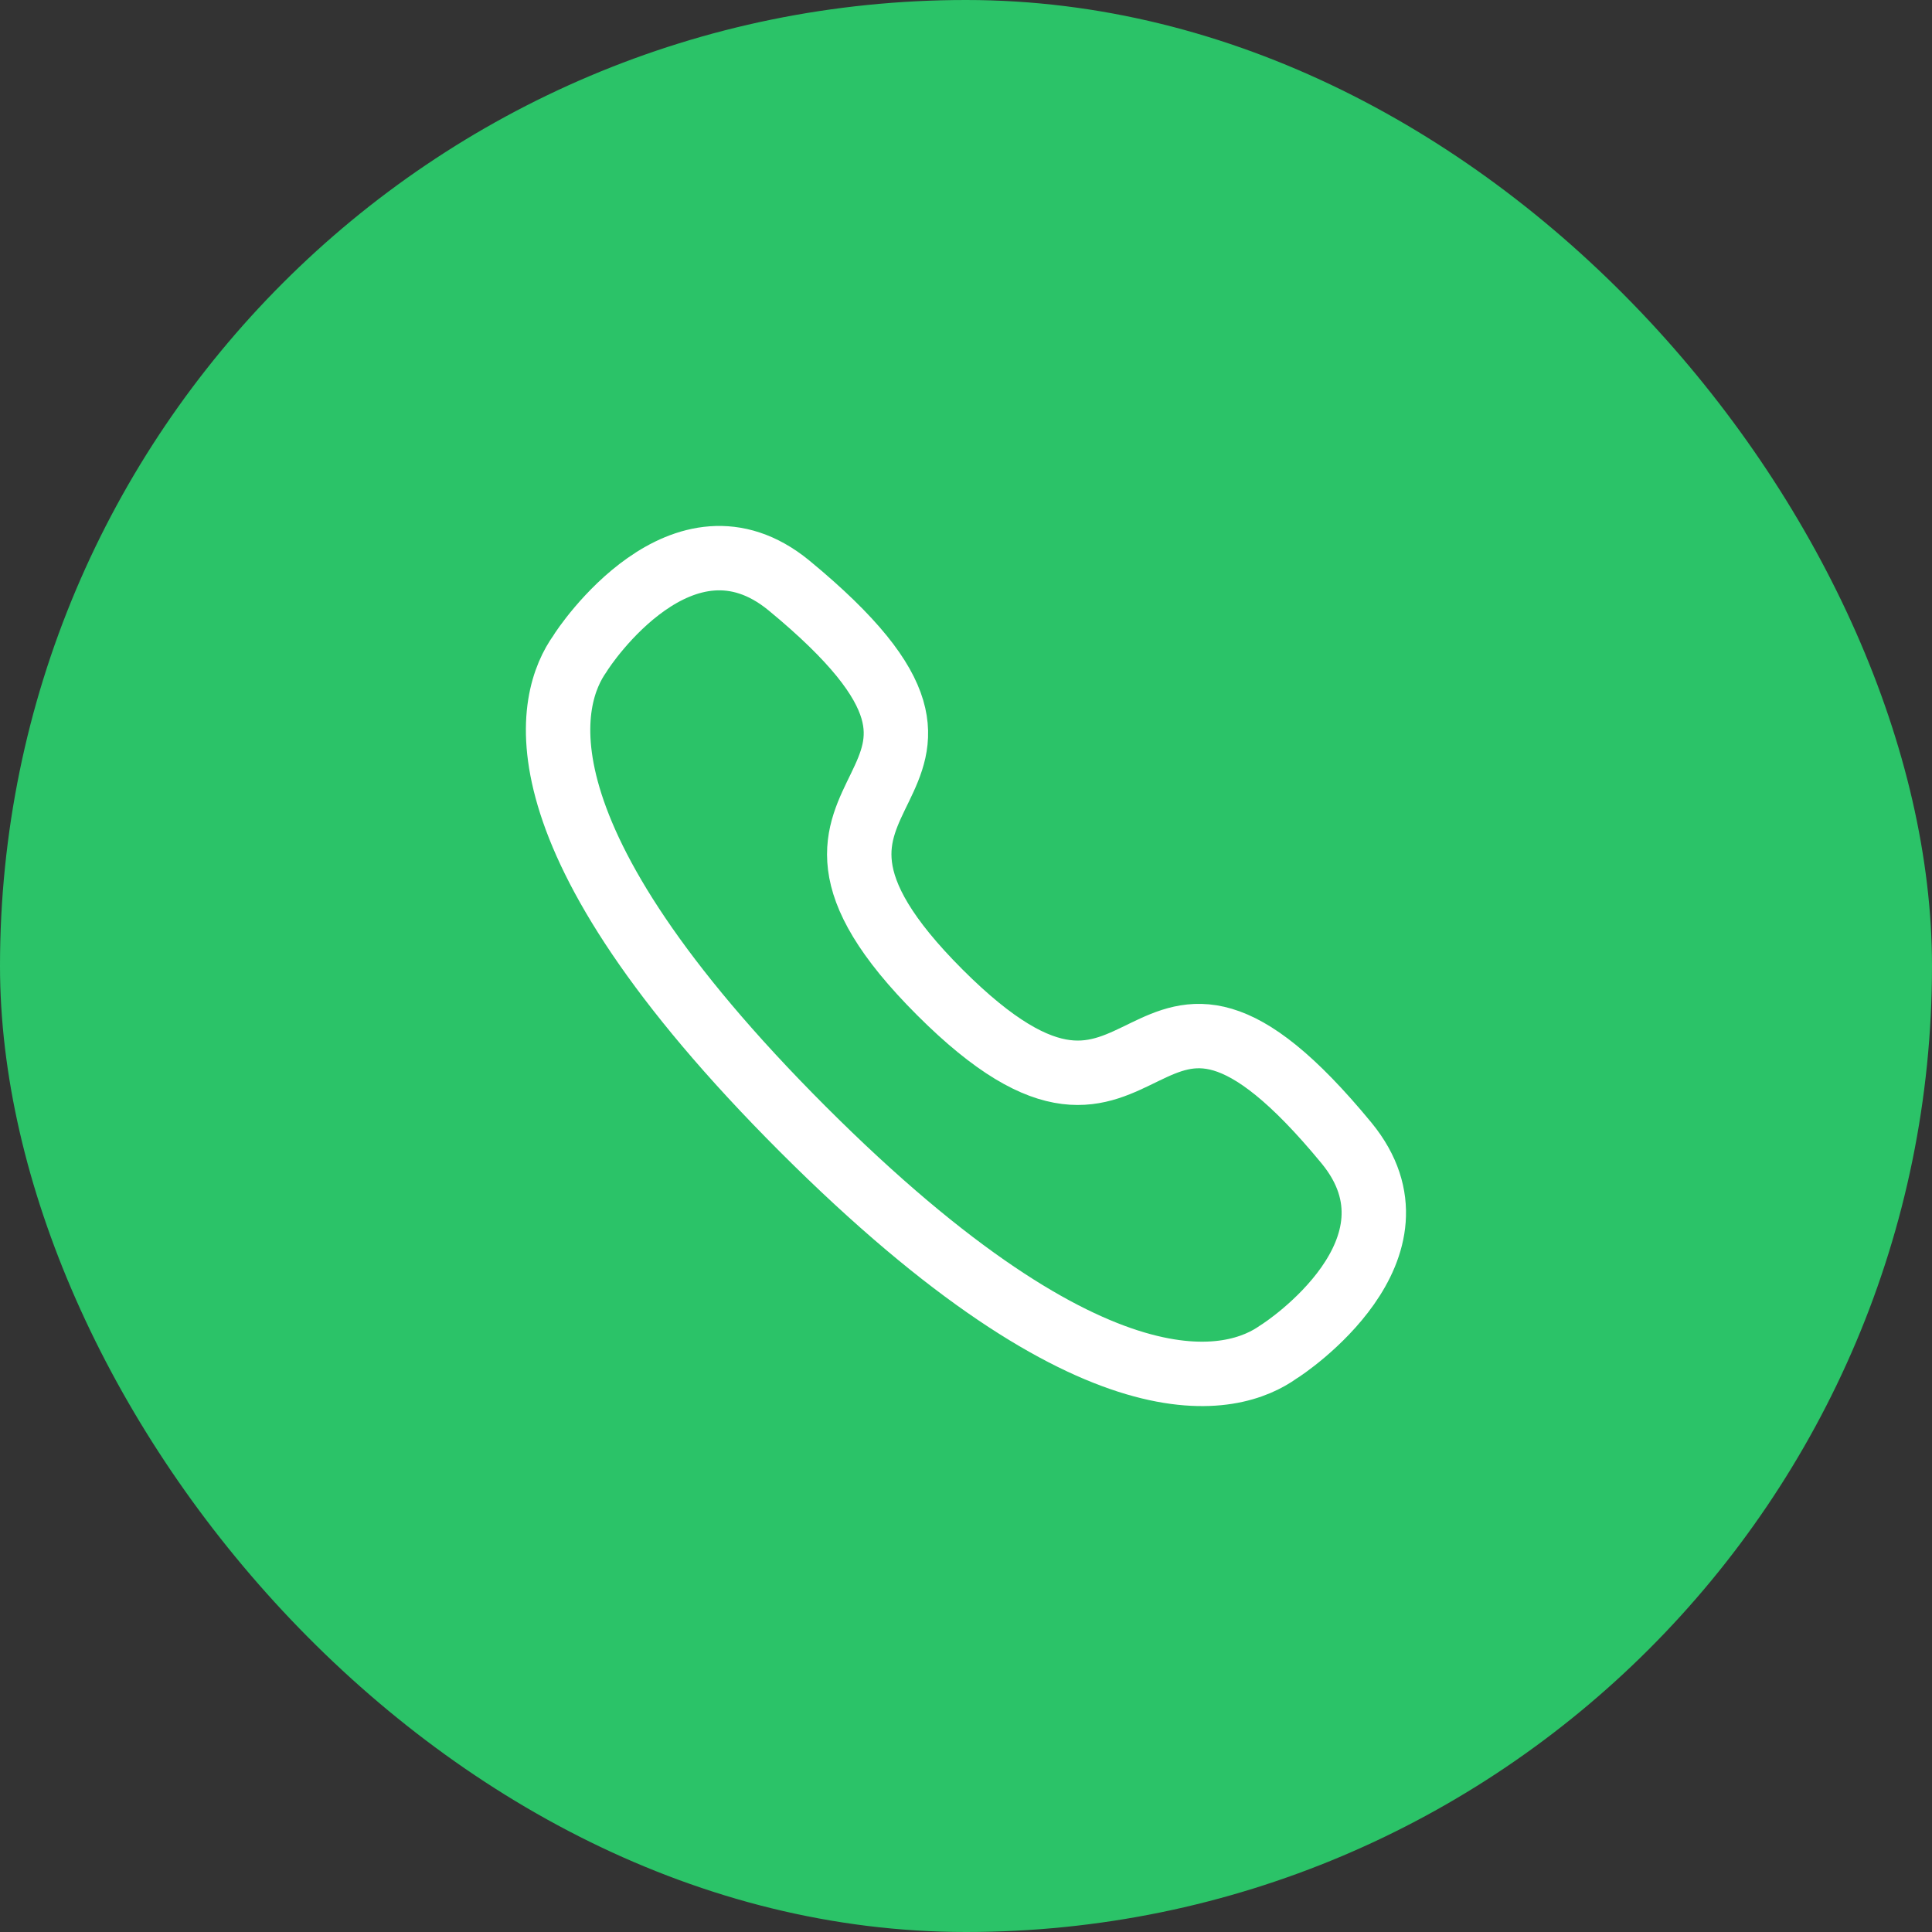 <svg width="60" height="60" viewBox="0 0 60 60" fill="none" xmlns="http://www.w3.org/2000/svg">
<rect x="0" y="0" width="60" height="60" fill="#333333" stroke="none"/>
<rect width="60" height="60" rx="30" fill="#2BC368"/>
<path fill-rule="evenodd" clip-rule="evenodd" d="M24.933 35.066C15.735 25.868 17.043 21.655 18.013 20.298C18.137 20.079 21.207 15.483 24.498 18.179C32.666 24.907 22.326 23.956 29.185 30.816C36.045 37.675 35.094 27.334 41.82 35.501C44.516 38.793 39.92 41.862 39.702 41.986C38.345 42.957 34.131 44.264 24.933 35.066Z" stroke="white" stroke-width="2" stroke-linecap="round" stroke-linejoin="round"/>
</svg>
